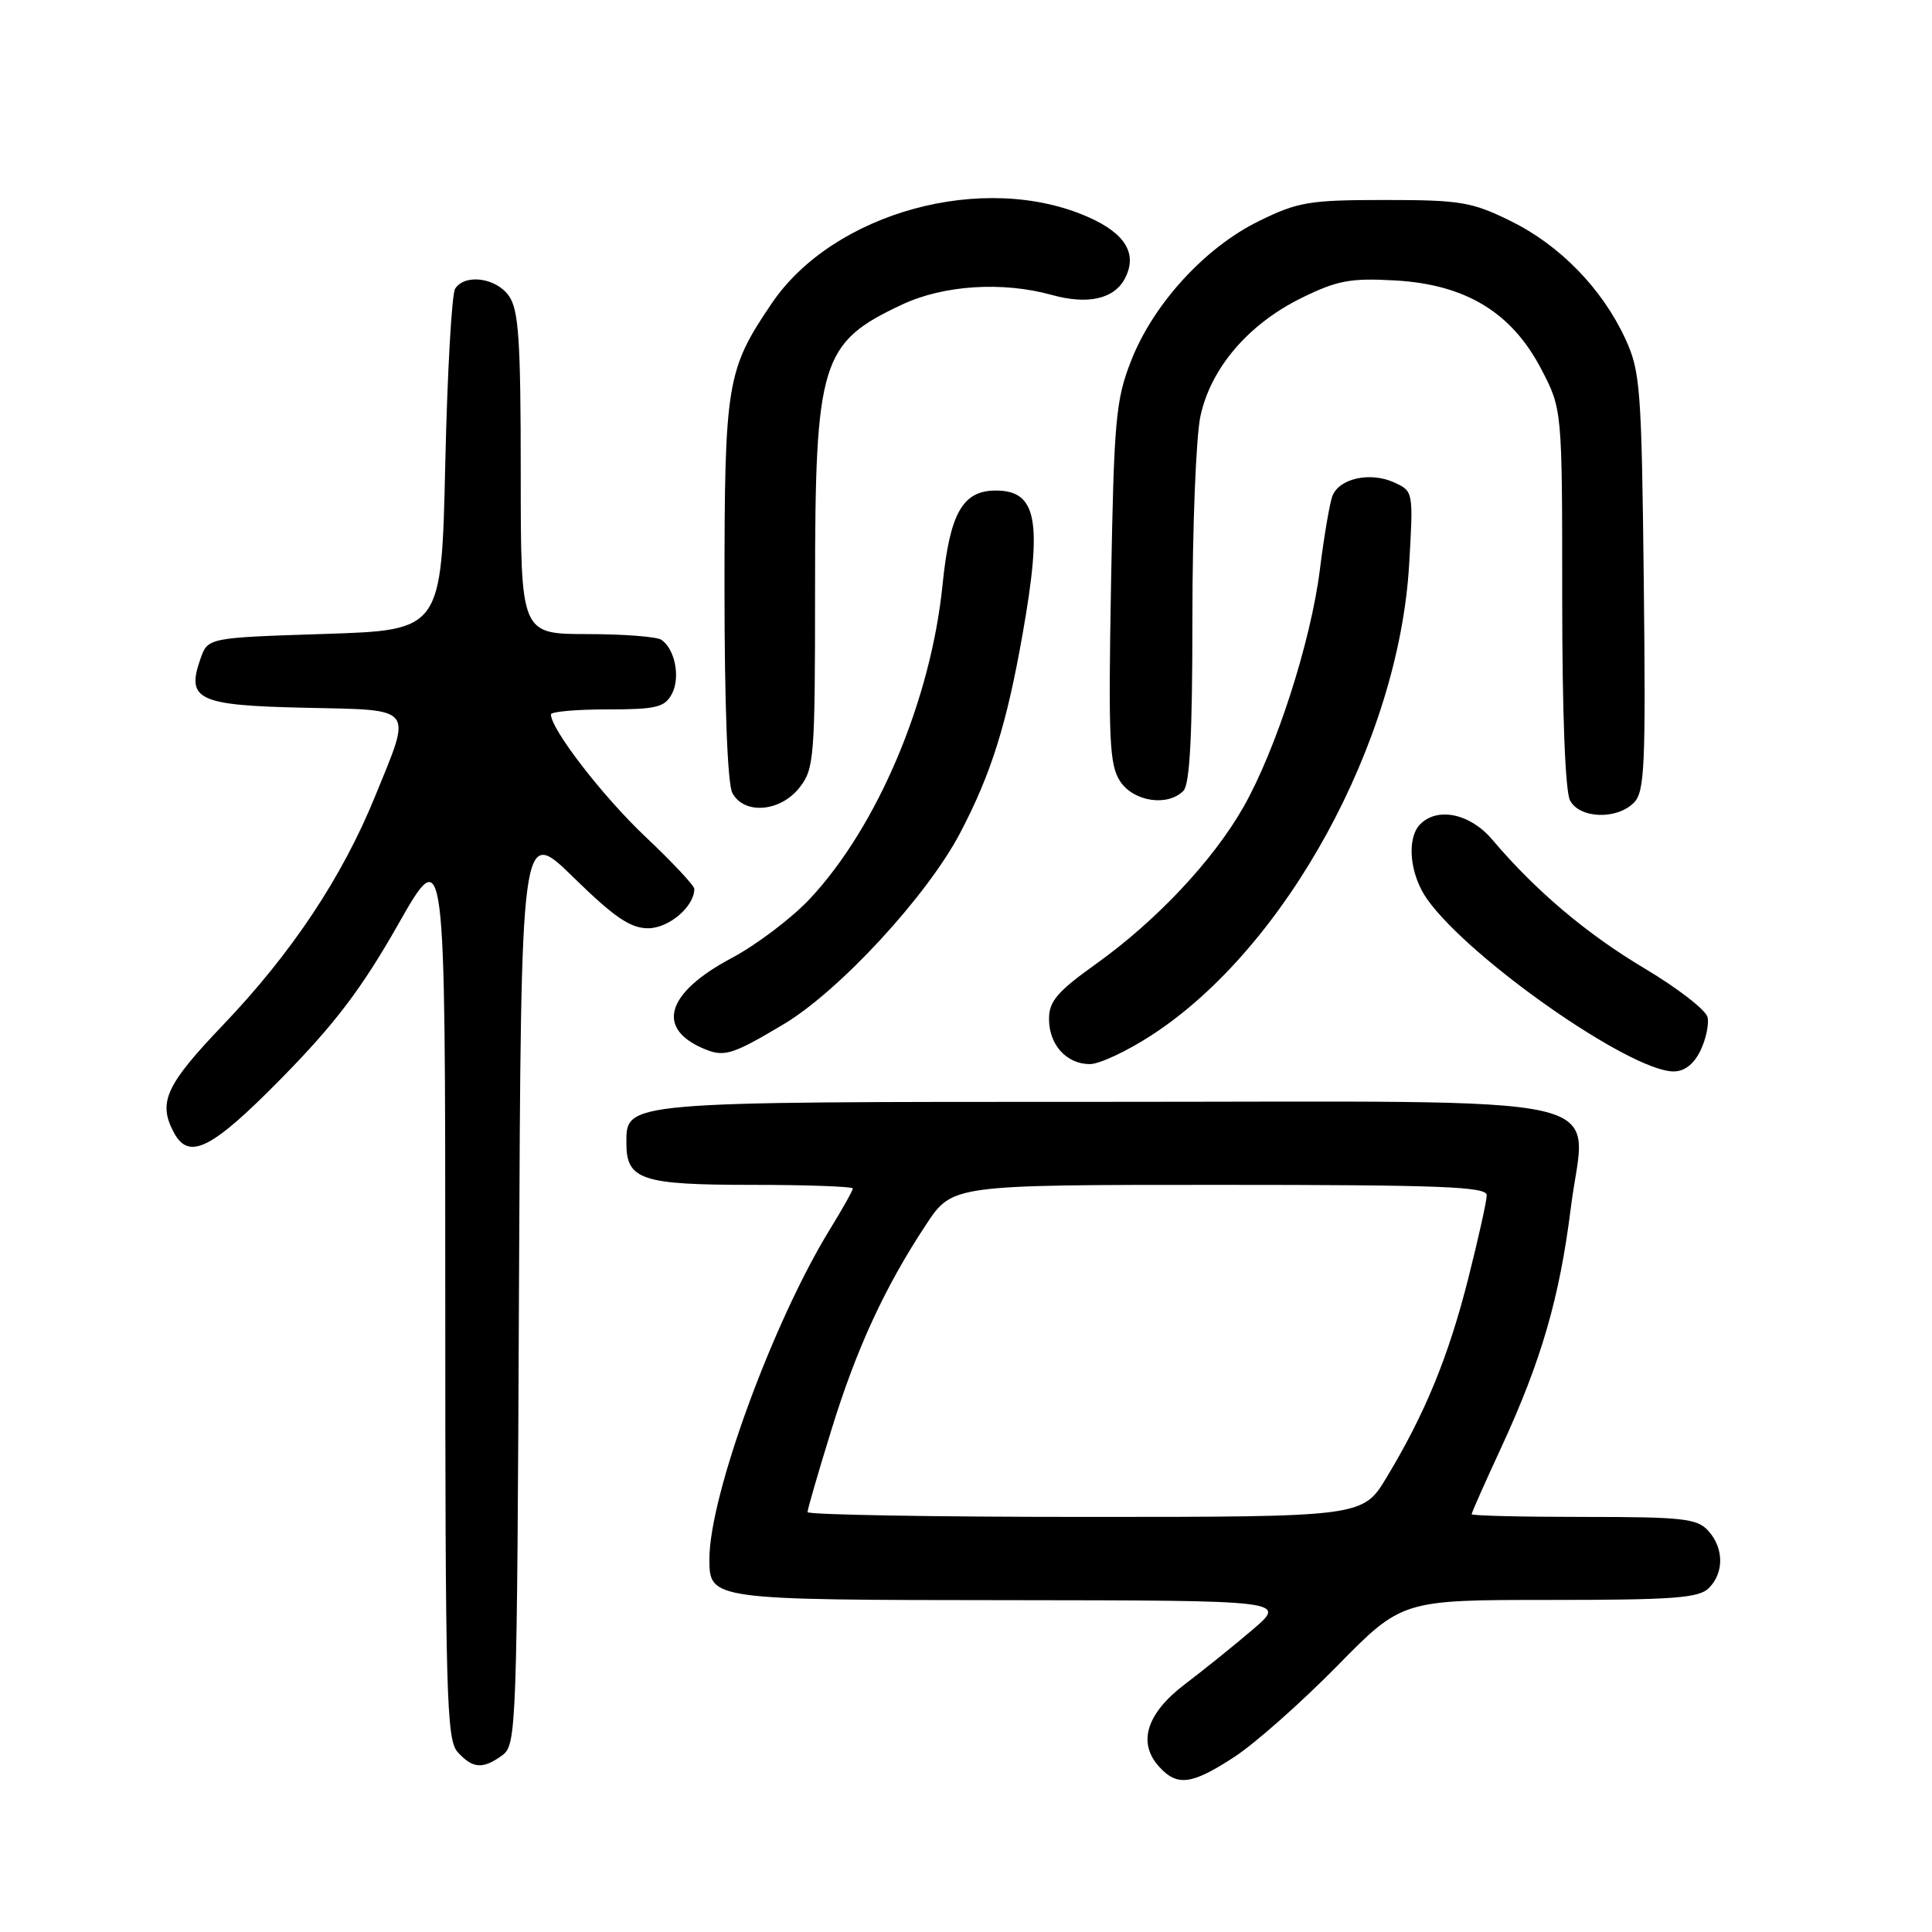 <?xml version="1.0" encoding="UTF-8" standalone="no"?>
<!DOCTYPE svg PUBLIC "-//W3C//DTD SVG 1.1//EN" "http://www.w3.org/Graphics/SVG/1.1/DTD/svg11.dtd" >
<svg xmlns="http://www.w3.org/2000/svg" xmlns:xlink="http://www.w3.org/1999/xlink" version="1.1" viewBox="0 0 256 256">
 <g >
 <path fill="currentColor"
d=" M 163.58 232.79 C 166.29 231.02 172.39 225.62 177.14 220.79 C 185.77 212.00 185.77 212.00 205.31 212.00 C 221.75 212.00 225.11 211.75 226.43 210.43 C 228.47 208.39 228.43 205.13 226.35 202.83 C 224.88 201.21 222.96 201.00 209.85 201.00 C 201.68 201.00 195.00 200.84 195.00 200.64 C 195.00 200.44 196.75 196.49 198.90 191.85 C 204.25 180.27 206.65 171.98 208.15 159.98 C 210.08 144.54 216.57 146.00 146.11 146.00 C 82.30 146.00 83.00 145.94 83.00 151.49 C 83.00 156.33 85.02 157.00 99.57 157.00 C 106.96 157.00 113.00 157.22 113.00 157.48 C 113.00 157.75 111.65 160.16 110.00 162.84 C 102.43 175.14 94.00 198.18 94.00 206.56 C 94.00 211.99 94.07 212.00 133.82 212.03 C 170.50 212.07 170.50 212.07 166.00 215.92 C 163.53 218.03 159.47 221.30 157.00 223.17 C 151.92 227.03 150.70 230.91 153.58 234.09 C 155.98 236.74 157.90 236.50 163.58 232.79 Z  M 66.56 232.58 C 68.44 231.21 68.51 229.23 68.77 170.31 C 69.04 109.47 69.04 109.47 75.96 116.23 C 81.40 121.55 83.52 123.00 85.88 123.00 C 88.63 123.00 92.00 120.13 92.00 117.78 C 92.00 117.35 89.09 114.24 85.52 110.87 C 79.87 105.53 73.00 96.63 73.00 94.66 C 73.00 94.30 76.36 94.00 80.46 94.00 C 86.95 94.00 88.07 93.73 89.02 91.96 C 90.19 89.78 89.44 85.97 87.62 84.77 C 87.00 84.36 82.56 84.02 77.75 84.02 C 69.00 84.00 69.00 84.00 69.00 62.72 C 69.00 45.08 68.73 41.06 67.44 39.22 C 65.75 36.80 61.61 36.24 60.31 38.25 C 59.86 38.94 59.27 49.40 59.00 61.50 C 58.50 83.50 58.50 83.50 43.02 84.00 C 27.54 84.50 27.54 84.50 26.56 87.30 C 24.65 92.73 26.21 93.47 40.36 93.78 C 55.15 94.11 54.62 93.44 49.71 105.50 C 45.34 116.24 38.65 126.30 29.54 135.83 C 21.95 143.78 20.90 146.07 23.04 150.07 C 25.04 153.82 28.06 152.29 37.42 142.75 C 44.41 135.63 47.94 130.97 52.75 122.50 C 59.00 111.50 59.00 111.50 59.00 170.92 C 59.00 224.81 59.15 230.51 60.65 232.17 C 62.65 234.37 63.98 234.46 66.56 232.58 Z  M 225.30 139.25 C 226.04 137.74 226.47 135.72 226.26 134.78 C 226.04 133.83 222.29 130.93 217.93 128.33 C 210.26 123.77 203.47 118.03 197.73 111.25 C 194.83 107.82 190.51 106.89 188.20 109.20 C 186.34 111.06 186.78 115.88 189.12 119.17 C 194.75 127.08 215.94 141.90 221.72 141.97 C 223.17 141.99 224.42 141.04 225.30 139.25 Z  M 152.59 137.17 C 170.38 125.63 185.35 98.27 186.72 74.79 C 187.28 65.11 187.28 65.09 184.72 63.92 C 181.56 62.48 177.45 63.39 176.55 65.72 C 176.19 66.68 175.44 71.07 174.89 75.48 C 173.69 85.05 169.09 99.34 164.74 106.98 C 160.73 114.02 153.21 122.02 145.25 127.71 C 140.10 131.39 139.00 132.67 139.00 135.02 C 139.00 138.44 141.32 141.00 144.42 141.00 C 145.67 141.00 149.35 139.28 152.59 137.17 Z  M 103.86 135.70 C 111.24 131.29 122.87 118.68 127.23 110.36 C 131.35 102.50 133.40 95.96 135.51 83.96 C 138.15 68.97 137.40 65.00 131.95 65.00 C 127.55 65.00 125.85 68.00 124.89 77.51 C 123.34 92.80 116.27 109.52 107.31 119.10 C 104.92 121.65 100.25 125.19 96.92 126.96 C 88.19 131.61 86.83 136.36 93.47 139.05 C 96.00 140.08 97.17 139.70 103.86 135.70 Z  M 216.49 106.37 C 217.93 104.93 218.08 101.57 217.81 77.12 C 217.52 51.38 217.35 49.19 215.36 44.88 C 212.29 38.24 206.68 32.48 200.16 29.28 C 195.01 26.75 193.50 26.50 183.50 26.50 C 173.48 26.50 171.99 26.75 166.80 29.30 C 159.65 32.81 152.82 40.28 149.88 47.80 C 147.84 52.99 147.61 55.63 147.22 77.27 C 146.85 98.01 147.00 101.35 148.42 103.52 C 150.19 106.22 154.69 106.91 156.80 104.80 C 157.66 103.94 158.00 97.43 158.00 81.85 C 158.00 69.89 158.48 57.88 159.06 55.16 C 160.43 48.76 165.44 42.91 172.52 39.45 C 177.21 37.15 178.96 36.83 184.86 37.16 C 194.20 37.69 200.29 41.38 204.21 48.88 C 207.00 54.23 207.00 54.23 207.00 79.18 C 207.00 94.47 207.40 104.88 208.04 106.07 C 209.32 108.47 214.21 108.65 216.49 106.37 Z  M 105.93 104.37 C 107.89 101.87 108.00 100.50 108.00 77.83 C 108.00 47.89 108.76 45.41 119.50 40.37 C 125.02 37.77 132.83 37.27 139.37 39.08 C 144.11 40.40 147.59 39.63 149.03 36.95 C 150.77 33.69 149.17 30.96 144.21 28.77 C 130.41 22.66 110.44 28.11 102.25 40.21 C 96.28 49.02 96.00 50.72 96.00 78.09 C 96.00 93.44 96.40 103.88 97.04 105.07 C 98.59 107.98 103.38 107.60 105.93 104.37 Z  M 107.00 200.36 C 107.00 200.01 108.40 195.17 110.12 189.61 C 113.47 178.71 117.23 170.56 122.72 162.25 C 126.19 157.00 126.19 157.00 161.60 157.00 C 190.93 157.00 197.00 157.24 197.00 158.37 C 197.00 159.13 195.89 164.11 194.54 169.45 C 191.91 179.82 188.83 187.31 183.74 195.75 C 180.58 201.00 180.58 201.00 143.79 201.00 C 123.55 201.00 107.00 200.71 107.00 200.36 Z "/>
</g>
</svg>